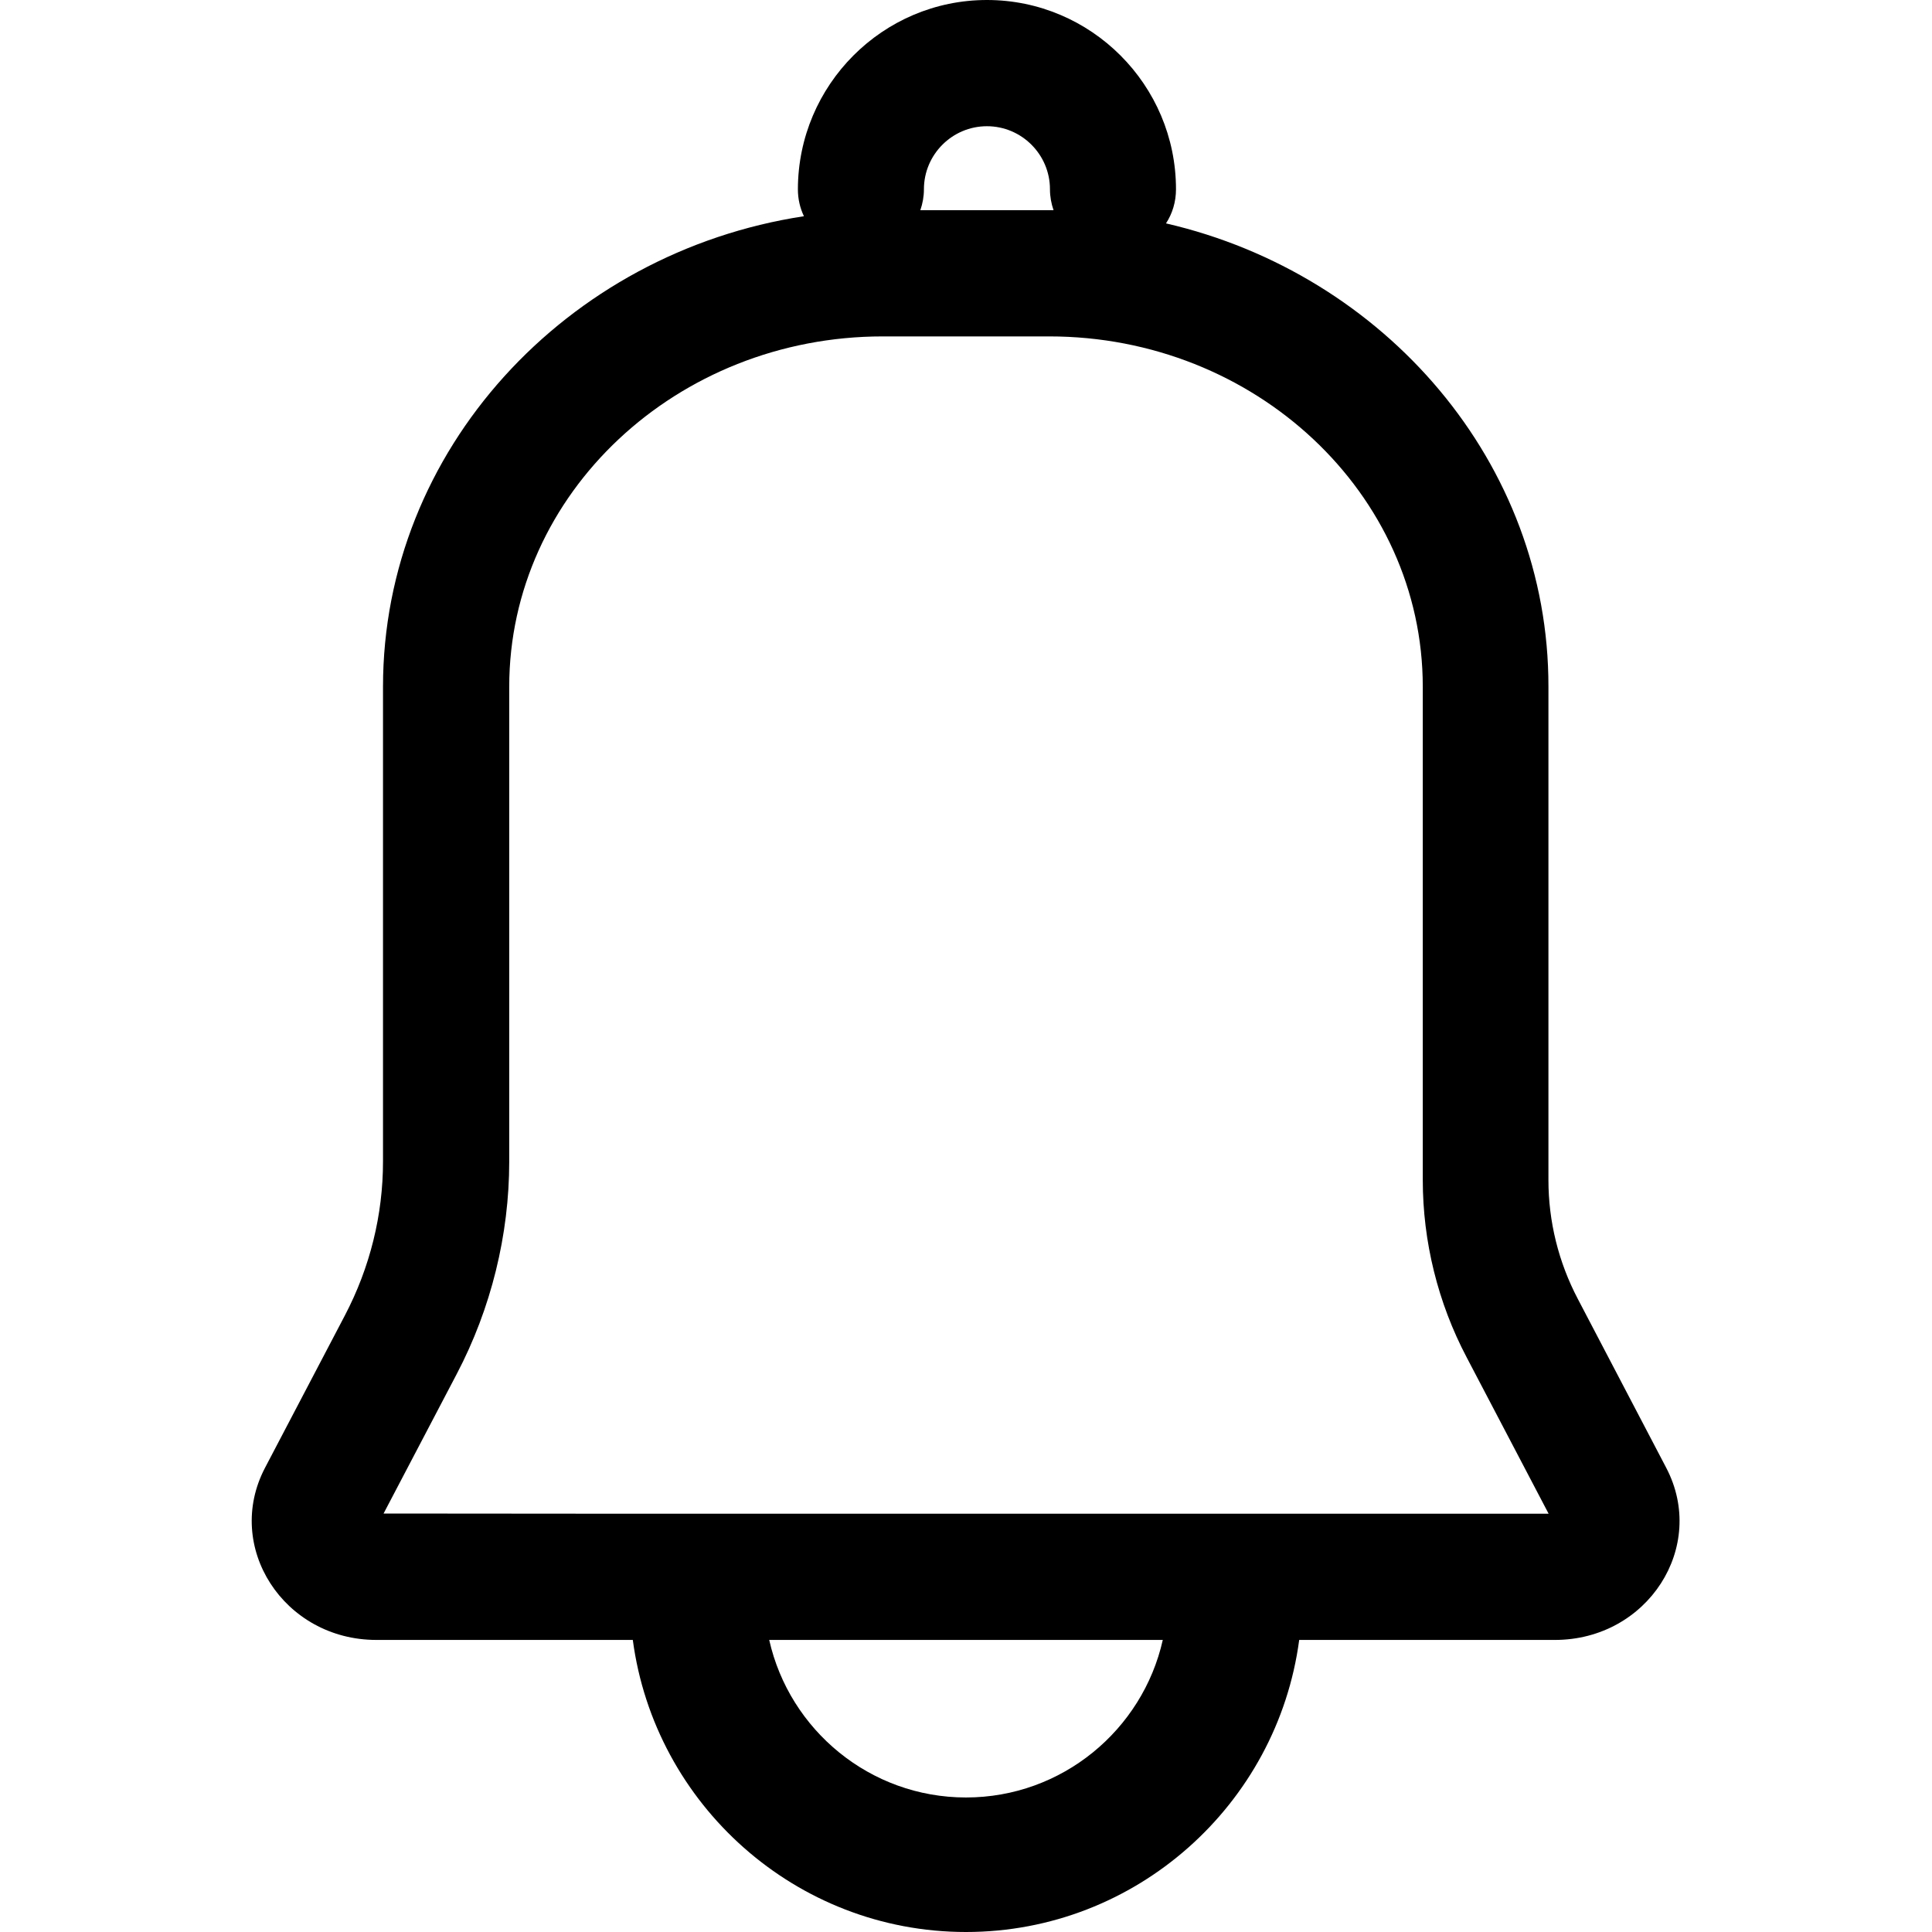<?xml version="1.0" standalone="no"?><!DOCTYPE svg PUBLIC "-//W3C//DTD SVG 1.1//EN" "http://www.w3.org/Graphics/SVG/1.1/DTD/svg11.dtd"><svg class="icon" width="200px" height="200.00px" viewBox="0 0 1024 1024" version="1.1" xmlns="http://www.w3.org/2000/svg"><path d="M883.1 777.9l-46.8-89.4c-10.3-19.6-15.6-41.2-15.6-63.1V364c0.2-118.6-86.7-218.8-202.7-245.6 3.4-5.2 5.3-11.4 5.3-18.1C623.3 45 578.3 0 523.1 0S423 45 422.9 100.3c0 5.1 1.1 9.9 3.2 14.3C300.1 133.8 203 238.6 203 364v251.6c0 28.3-6.9 56.2-20.2 81.6l-42.3 80.7c-22 41.9 9.9 91.3 59 91.3h135.9C347 956.4 421.8 1024 512 1024s165-67.6 176.6-154.8h135.5c49.2 0 81-49.4 59-91.3zM489.7 100.3c0-18.4 15-33.4 33.4-33.4s33.4 15 33.4 33.4c0 3.9 0.7 7.6 1.9 11.1h-70.6c1.2-3.5 1.9-7.2 1.9-11.1zM512 952.7c-50.9 0-93.6-35.8-104.3-83.5h208.6c-10.7 47.7-53.4 83.5-104.3 83.5zM326.6 802.3l-123.3-0.1 38.8-74c18.2-34.7 27.8-73.7 27.8-112.6V364c0-102.4 88.8-185.7 198-185.7h88.2c109.2 0 198 83.3 198 185.7v261.4c0 32.6 8 65.1 23.3 94.1l43.4 82.8H326.6z" /></svg>